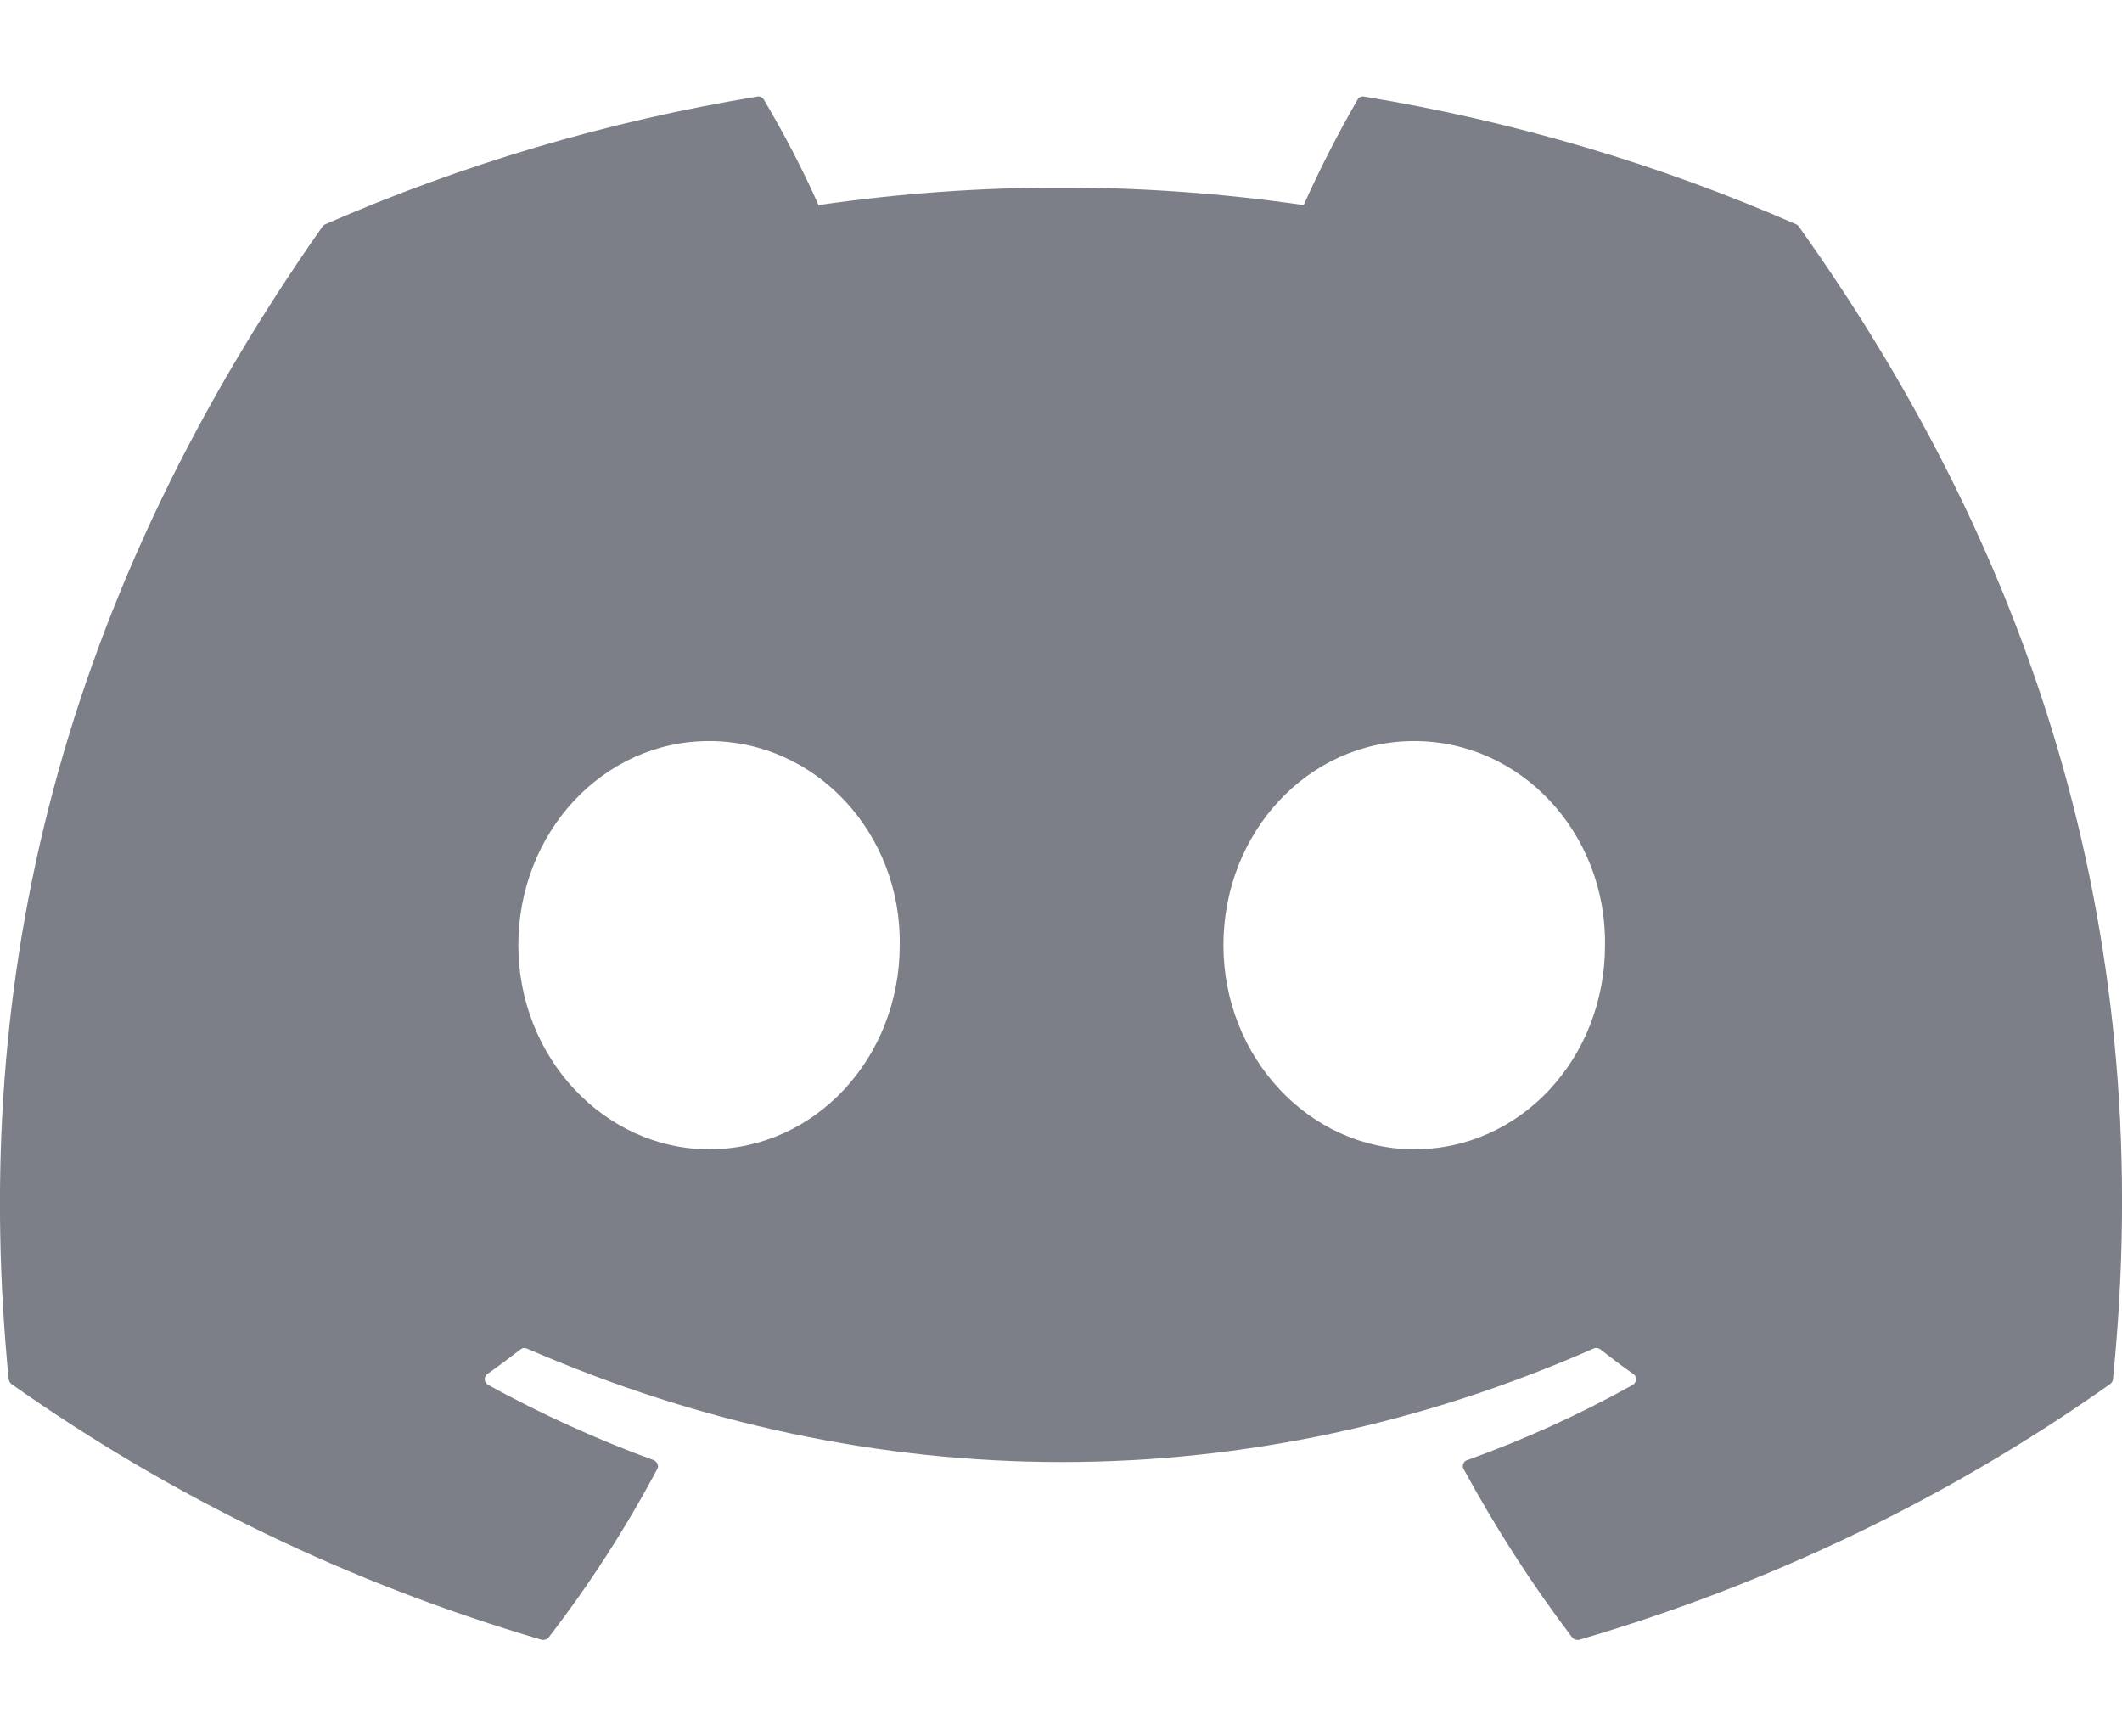 <svg width="11" height="9" viewBox="0 0 11 9" fill="none" xmlns="http://www.w3.org/2000/svg">
<path d="M9.326 1.176C9.323 1.17 9.318 1.166 9.312 1.163C8.599 0.851 7.846 0.628 7.073 0.501C7.066 0.499 7.059 0.5 7.052 0.503C7.046 0.506 7.04 0.511 7.037 0.517C6.935 0.694 6.841 0.877 6.758 1.063C5.925 0.942 5.077 0.942 4.243 1.063C4.16 0.876 4.065 0.694 3.96 0.517C3.957 0.511 3.951 0.506 3.945 0.503C3.939 0.5 3.931 0.499 3.924 0.501C3.151 0.628 2.398 0.851 1.685 1.163C1.679 1.166 1.674 1.17 1.671 1.175C0.244 3.208 -0.146 5.191 0.045 7.149C0.046 7.154 0.048 7.159 0.05 7.163C0.052 7.167 0.056 7.171 0.06 7.174C0.89 7.761 1.819 8.209 2.807 8.499C2.813 8.501 2.821 8.5 2.828 8.498C2.835 8.496 2.841 8.492 2.845 8.486C3.057 8.211 3.245 7.919 3.407 7.614C3.409 7.61 3.411 7.606 3.411 7.601C3.411 7.596 3.41 7.591 3.408 7.587C3.407 7.583 3.404 7.579 3.4 7.576C3.397 7.572 3.393 7.57 3.388 7.568C3.092 7.46 2.805 7.329 2.53 7.178C2.525 7.175 2.521 7.171 2.518 7.166C2.515 7.162 2.513 7.156 2.513 7.151C2.512 7.145 2.513 7.14 2.516 7.135C2.518 7.13 2.522 7.125 2.526 7.122C2.584 7.081 2.641 7.038 2.697 6.995C2.702 6.991 2.708 6.988 2.714 6.987C2.72 6.987 2.727 6.988 2.732 6.99C4.533 7.774 6.482 7.774 8.26 6.99C8.266 6.987 8.273 6.986 8.279 6.987C8.285 6.988 8.291 6.99 8.296 6.994C8.352 7.038 8.409 7.081 8.467 7.122C8.472 7.125 8.476 7.13 8.478 7.135C8.481 7.14 8.482 7.145 8.481 7.151C8.481 7.156 8.479 7.162 8.476 7.166C8.473 7.171 8.469 7.175 8.464 7.178C8.19 7.331 7.903 7.461 7.606 7.568C7.601 7.569 7.597 7.572 7.593 7.575C7.59 7.579 7.587 7.583 7.585 7.587C7.584 7.591 7.583 7.596 7.583 7.601C7.583 7.606 7.585 7.61 7.587 7.614C7.752 7.918 7.939 8.209 8.149 8.486C8.153 8.492 8.159 8.496 8.166 8.498C8.173 8.5 8.18 8.501 8.187 8.499C9.176 8.21 10.107 7.762 10.938 7.174C10.942 7.171 10.946 7.167 10.948 7.163C10.951 7.159 10.952 7.154 10.953 7.15C11.182 4.886 10.569 2.919 9.326 1.176ZM3.676 5.957C3.134 5.957 2.687 5.482 2.687 4.899C2.687 4.316 3.125 3.841 3.676 3.841C4.231 3.841 4.673 4.32 4.664 4.899C4.664 5.482 4.226 5.957 3.676 5.957ZM7.331 5.957C6.789 5.957 6.342 5.482 6.342 4.899C6.342 4.316 6.78 3.841 7.331 3.841C7.886 3.841 8.328 4.32 8.32 4.899C8.32 5.482 7.886 5.957 7.331 5.957Z" fill="#7D7F88"/>
</svg>
